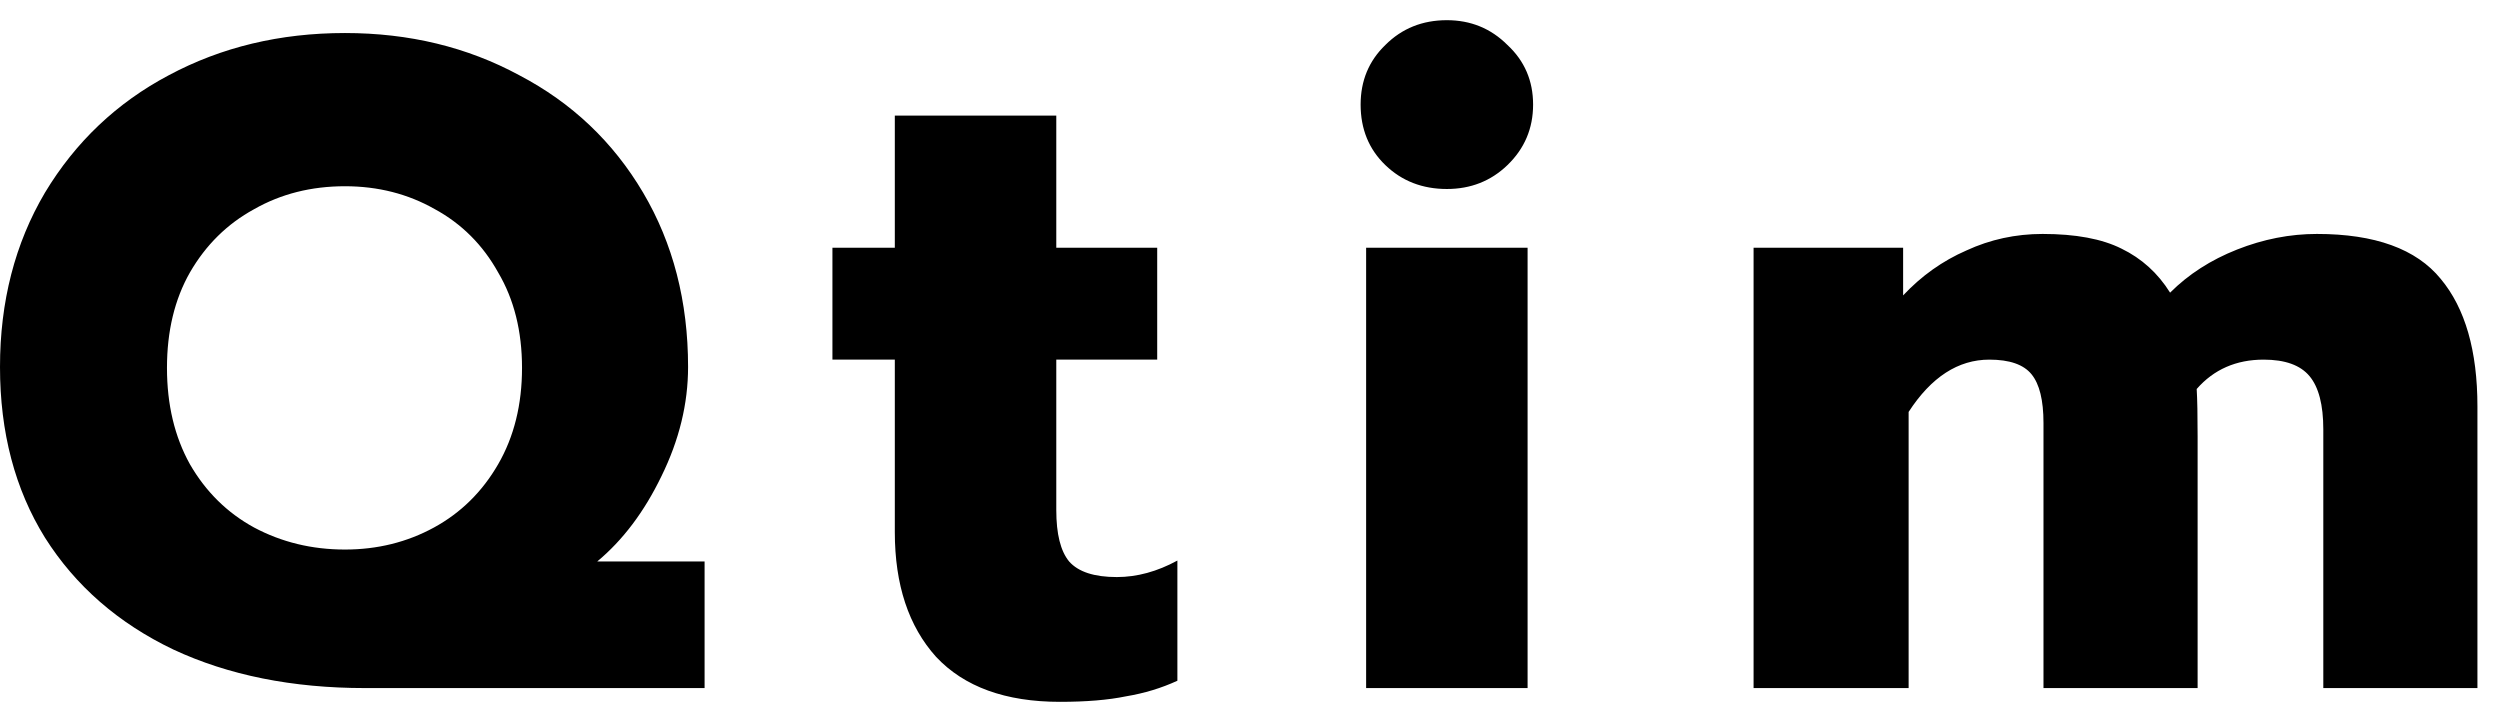 <svg width="109" height="31" viewBox="0 0 109 31" fill="none" xmlns="http://www.w3.org/2000/svg">
<path d="M15.92 30C12.747 30 9.96 29.44 7.56 28.32C5.16 27.173 3.293 25.547 1.96 23.44C0.653 21.333 1.49012e-08 18.853 1.49012e-08 16C1.49012e-08 13.147 0.653 10.613 1.96 8.4C3.293 6.187 5.093 4.48 7.36 3.28C9.653 2.053 12.213 1.44 15.04 1.44C17.84 1.44 20.373 2.053 22.64 3.28C24.933 4.48 26.733 6.187 28.04 8.4C29.347 10.613 30 13.147 30 16C30 17.6 29.613 19.187 28.84 20.76C28.093 22.307 27.16 23.547 26.04 24.48H30.72V30H15.92ZM15.04 23.96C16.453 23.96 17.747 23.64 18.92 23C20.093 22.36 21.027 21.44 21.72 20.24C22.413 19.04 22.76 17.64 22.76 16.04C22.76 14.44 22.413 13.053 21.72 11.88C21.053 10.68 20.133 9.76 18.96 9.12C17.787 8.453 16.48 8.12 15.04 8.12C13.573 8.12 12.253 8.453 11.08 9.12C9.907 9.76 8.973 10.68 8.28 11.88C7.613 13.053 7.28 14.44 7.28 16.04C7.28 17.64 7.613 19.04 8.28 20.24C8.973 21.44 9.907 22.36 11.08 23C12.28 23.64 13.6 23.96 15.04 23.96ZM46.214 30.6C43.84 30.6 42.04 29.947 40.814 28.64C39.614 27.307 39.014 25.493 39.014 23.2V15.68H36.294V10.8H39.014V5.04H46.054V10.8H50.454V15.68H46.054V22.24C46.054 23.28 46.24 24.027 46.614 24.48C47.014 24.933 47.707 25.16 48.694 25.16C49.574 25.16 50.454 24.92 51.334 24.44V29.68C50.64 30 49.894 30.227 49.094 30.36C48.32 30.52 47.36 30.6 46.214 30.6ZM63.083 8.24C62.017 8.24 61.123 7.893 60.403 7.2C59.683 6.507 59.323 5.627 59.323 4.56C59.323 3.52 59.683 2.653 60.403 1.96C61.123 1.24 62.017 0.88 63.083 0.88C64.123 0.88 65.003 1.24 65.723 1.96C66.47 2.653 66.843 3.52 66.843 4.56C66.843 5.6 66.47 6.48 65.723 7.2C65.003 7.893 64.123 8.24 63.083 8.24ZM59.563 10.8H66.603V30H59.563V10.8ZM76.456 10.8H82.976V12.88C83.776 12.027 84.696 11.373 85.736 10.92C86.776 10.44 87.883 10.2 89.056 10.2C90.496 10.2 91.643 10.413 92.496 10.84C93.376 11.267 94.083 11.907 94.616 12.76C95.416 11.96 96.39 11.333 97.536 10.88C98.683 10.427 99.843 10.2 101.016 10.2C103.55 10.2 105.35 10.853 106.416 12.16C107.483 13.44 108.016 15.293 108.016 17.72V30H101.296V18.72C101.296 17.653 101.096 16.88 100.696 16.4C100.296 15.92 99.63 15.68 98.696 15.68C97.496 15.68 96.523 16.107 95.776 16.96C95.803 17.413 95.816 18.107 95.816 19.04V30H89.096V18.44C89.096 17.453 88.923 16.747 88.576 16.32C88.23 15.893 87.616 15.68 86.736 15.68C85.376 15.68 84.203 16.44 83.216 17.96V30H76.456V10.8Z" fill="black"/>
</svg>

